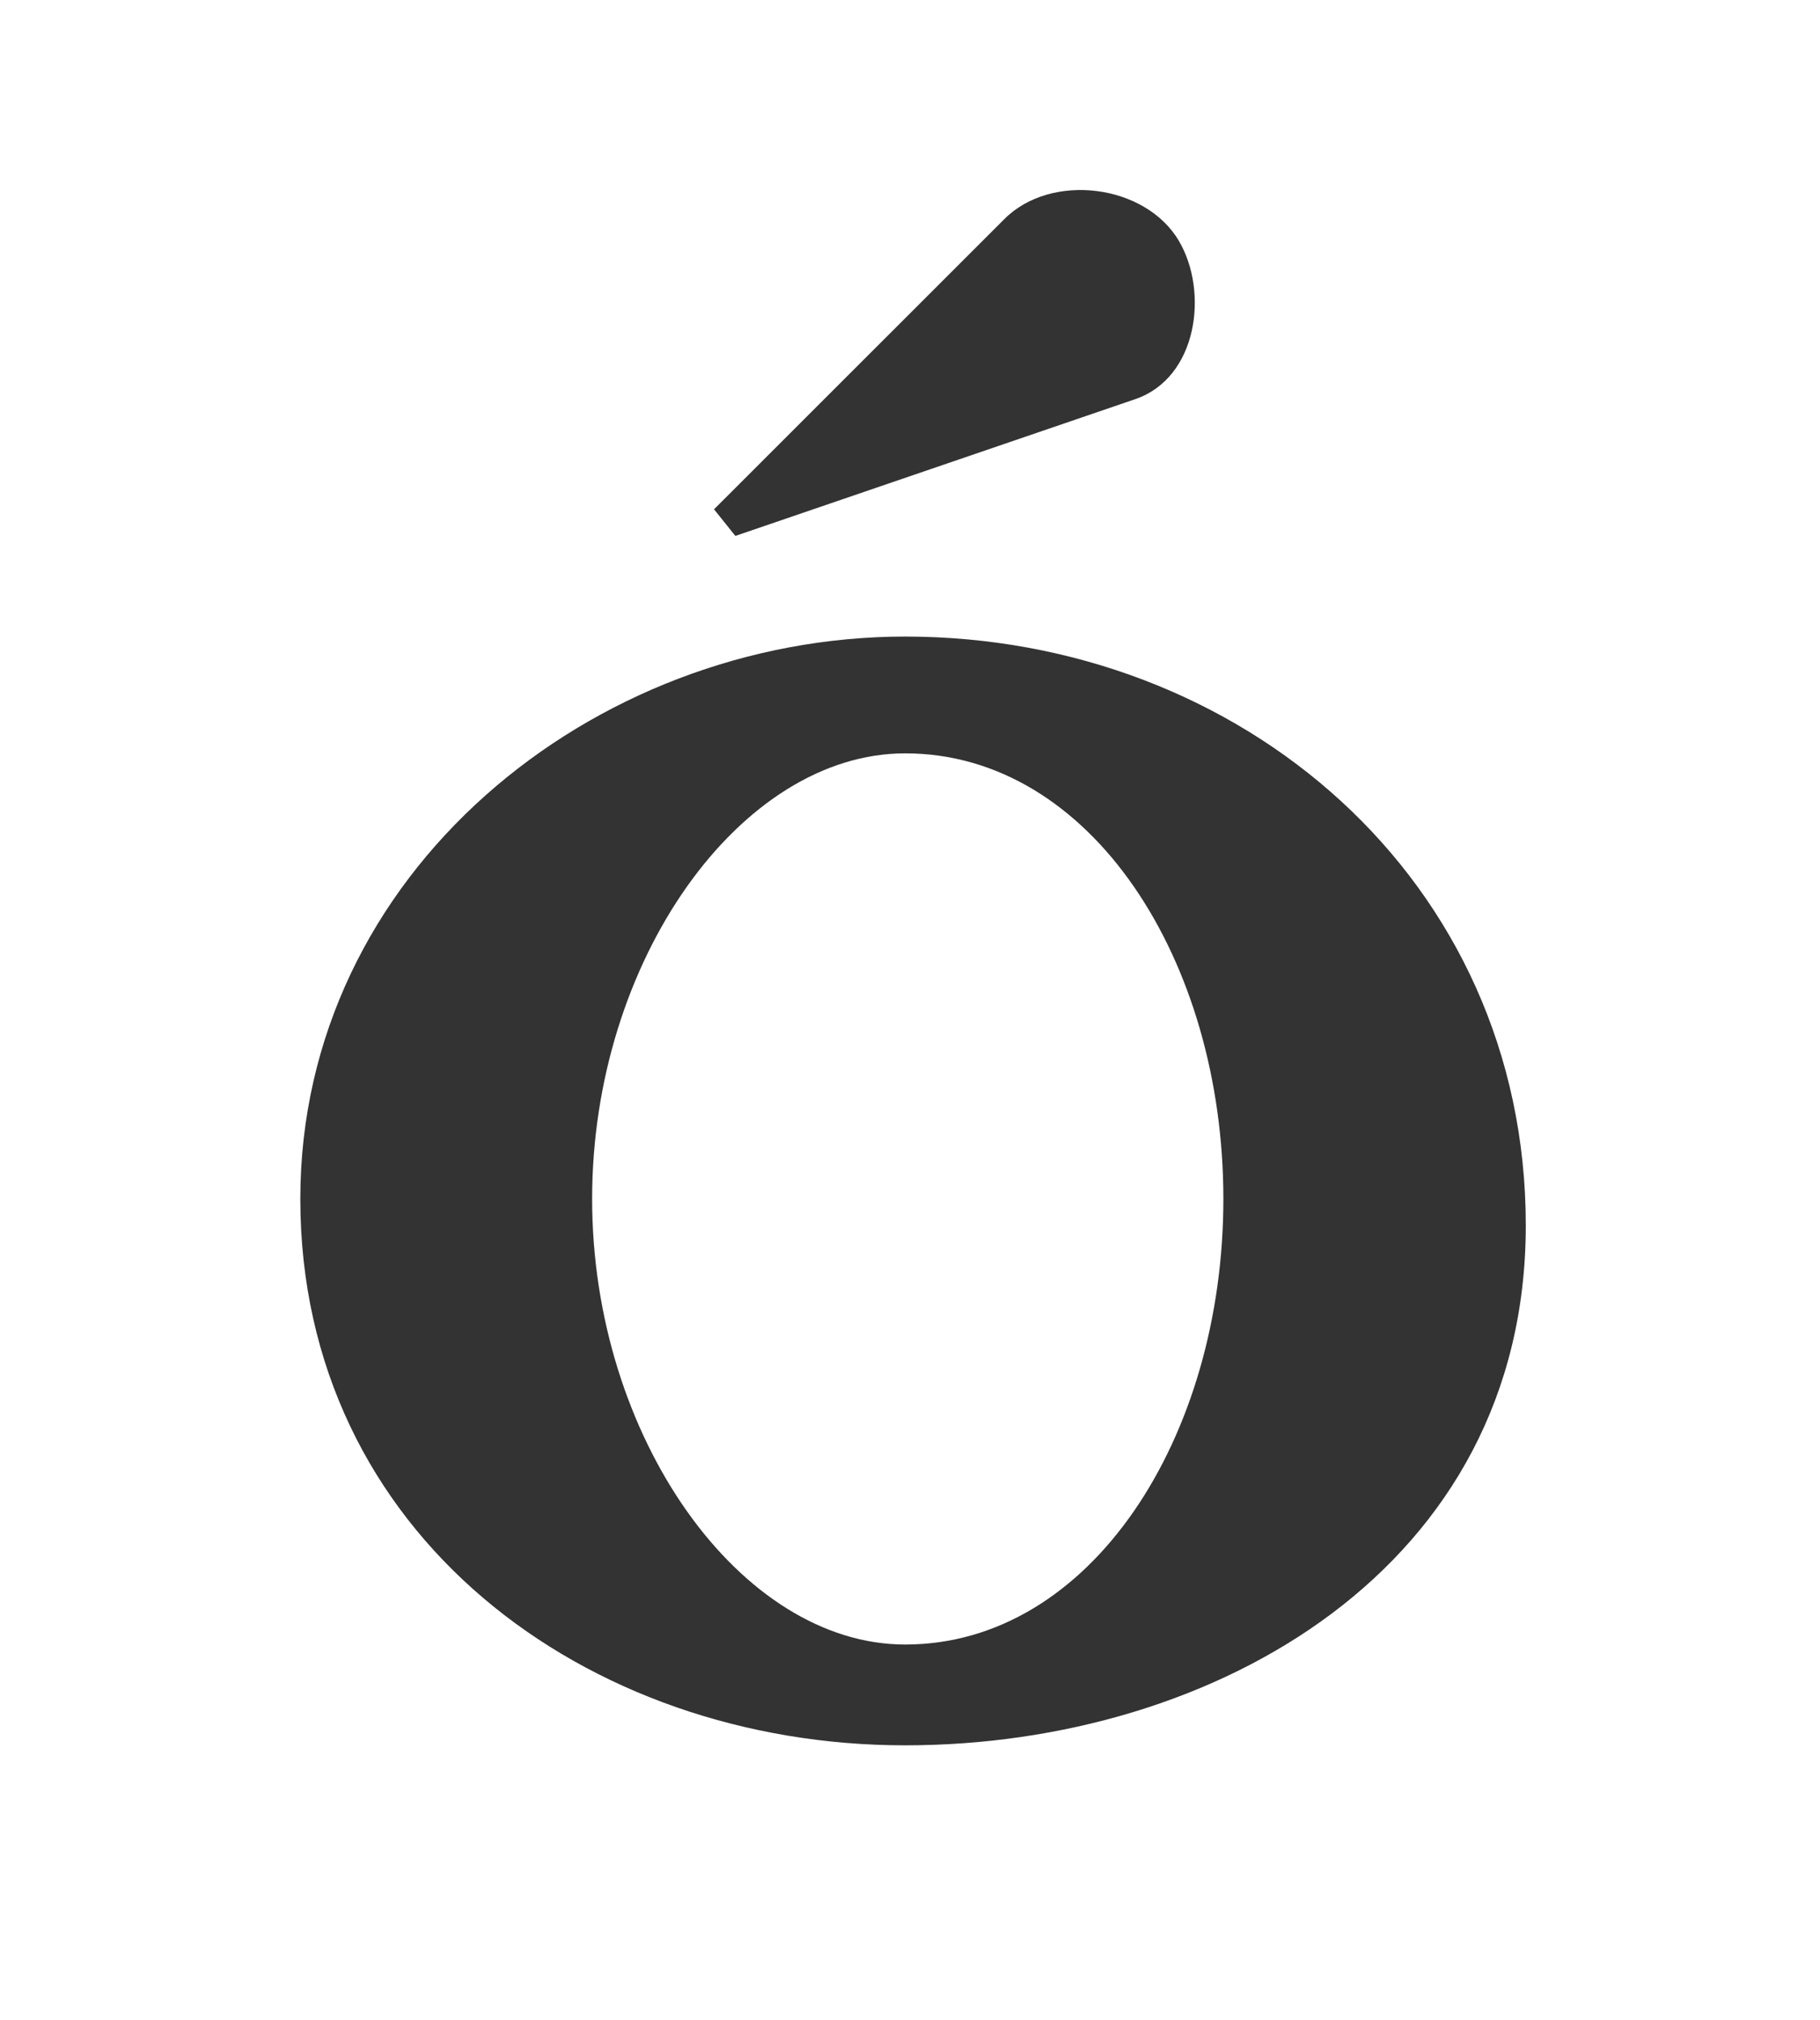 <?xml version="1.0" encoding="utf-8"?>
<!-- Generator: Adobe Illustrator 15.0.0, SVG Export Plug-In . SVG Version: 6.00 Build 0)  -->
<!DOCTYPE svg PUBLIC "-//W3C//DTD SVG 1.1//EN" "http://www.w3.org/Graphics/SVG/1.1/DTD/svg11.dtd">
<svg version="1.1" id="Capa_1" xmlns="http://www.w3.org/2000/svg" xmlns:xlink="http://www.w3.org/1999/xlink" x="0px" y="0px"
	 width="42.585px" height="47.265px" viewBox="0 0 42.585 47.265" enable-background="new 0 0 42.585 47.265" xml:space="preserve">
<g>
	<path fill-rule="evenodd" clip-rule="evenodd" fill="#333333" d="M26.564,9.34l-9.358,3.201c0,0,0,0-0.499-0.623
		c0,0,0,0,6.795-6.793c1.094-1.096,3.296-0.82,4.081,0.51C28.29,6.834,28.017,8.844,26.564,9.34L26.564,9.34z"/>
	<path fill-rule="evenodd" clip-rule="evenodd" fill="#333333" d="M21.179,14.896c7.851,0,14.522,5.691,14.522,13.779
		c0,7.998-7.264,12.167-14.522,12.167c-7.473,0-14.152-4.946-14.152-12.786C7.026,20.432,13.852,14.896,21.179,14.896L21.179,14.896
		L21.179,14.896z M21.179,17.629c4.344,0,7.446,4.841,7.446,10.427c0,5.584-3.103,10.427-7.446,10.427
		c-3.85,0-7.324-4.843-7.324-10.427C13.854,22.47,17.329,17.629,21.179,17.629L21.179,17.629L21.179,17.629z"/>
</g>
</svg>
